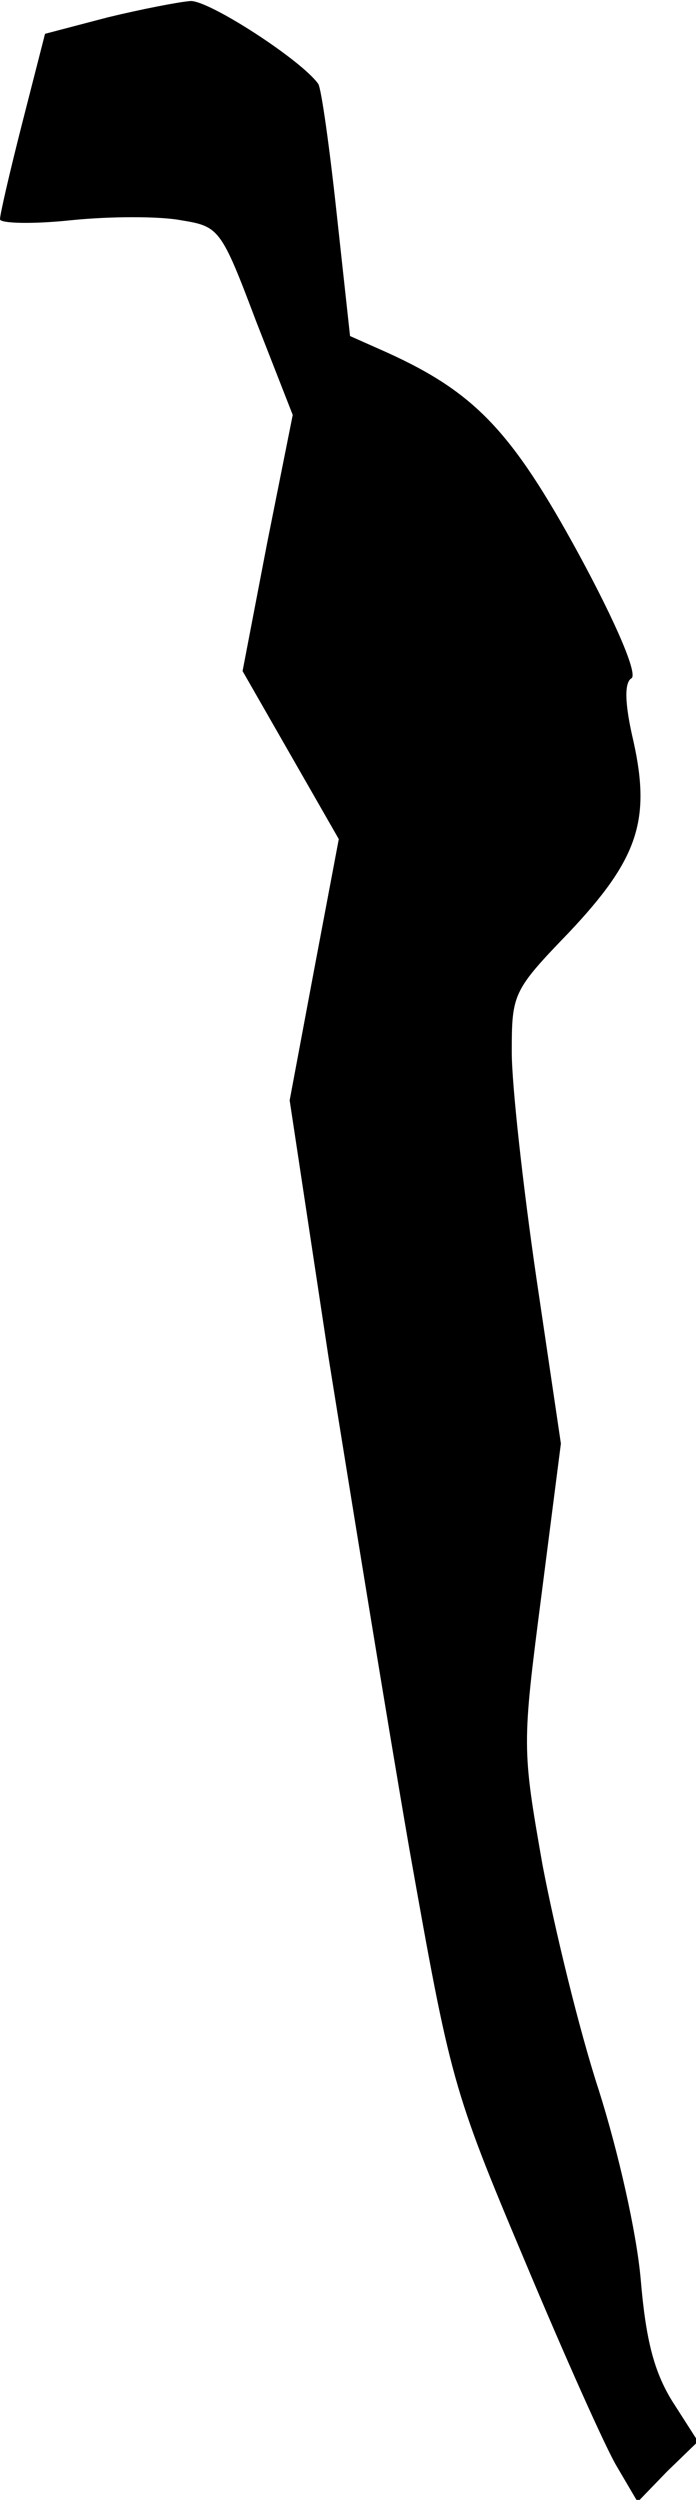 <?xml version="1.0" standalone="no"?>
<!DOCTYPE svg PUBLIC "-//W3C//DTD SVG 20010904//EN"
 "http://www.w3.org/TR/2001/REC-SVG-20010904/DTD/svg10.dtd">
<svg version="1.0" xmlns="http://www.w3.org/2000/svg"
 width="68pt" height="244pt" viewBox="0 0 68 244"
 preserveAspectRatio="xMidYMid meet">
<g transform="translate(0,244) scale(0.1,-0.1)"
fill="#000000" stroke="none">
<path fill="#000000" stroke="none" d="M105 2423 l-61 -16 -22 -86 c-12 -47
-22 -90 -22 -95 0 -4 31 -5 69 -1 39 4 87 4 108 0 37 -6 39 -8 73 -98 l36 -92
-25 -125 -24 -125 47 -82 47 -82 -24 -127 -24 -128 38 -251 c22 -137 57 -353
79 -480 40 -225 42 -234 112 -400 39 -93 80 -185 91 -203 l20 -34 29 30 30 29
-25 39 c-18 29 -26 60 -31 119 -4 46 -22 125 -41 185 -19 58 -43 157 -55 220
-20 114 -20 116 -1 263 l19 148 -24 162 c-13 89 -24 188 -24 220 0 57 1 60 56
117 67 71 80 109 63 186 -9 38 -9 58 -2 62 6 4 -14 52 -52 122 -65 119 -101
157 -187 196 l-36 16 -13 119 c-7 65 -15 122 -18 127 -16 23 -107 82 -125 81
-12 -1 -48 -8 -81 -16z"/>
</g>
</svg>
